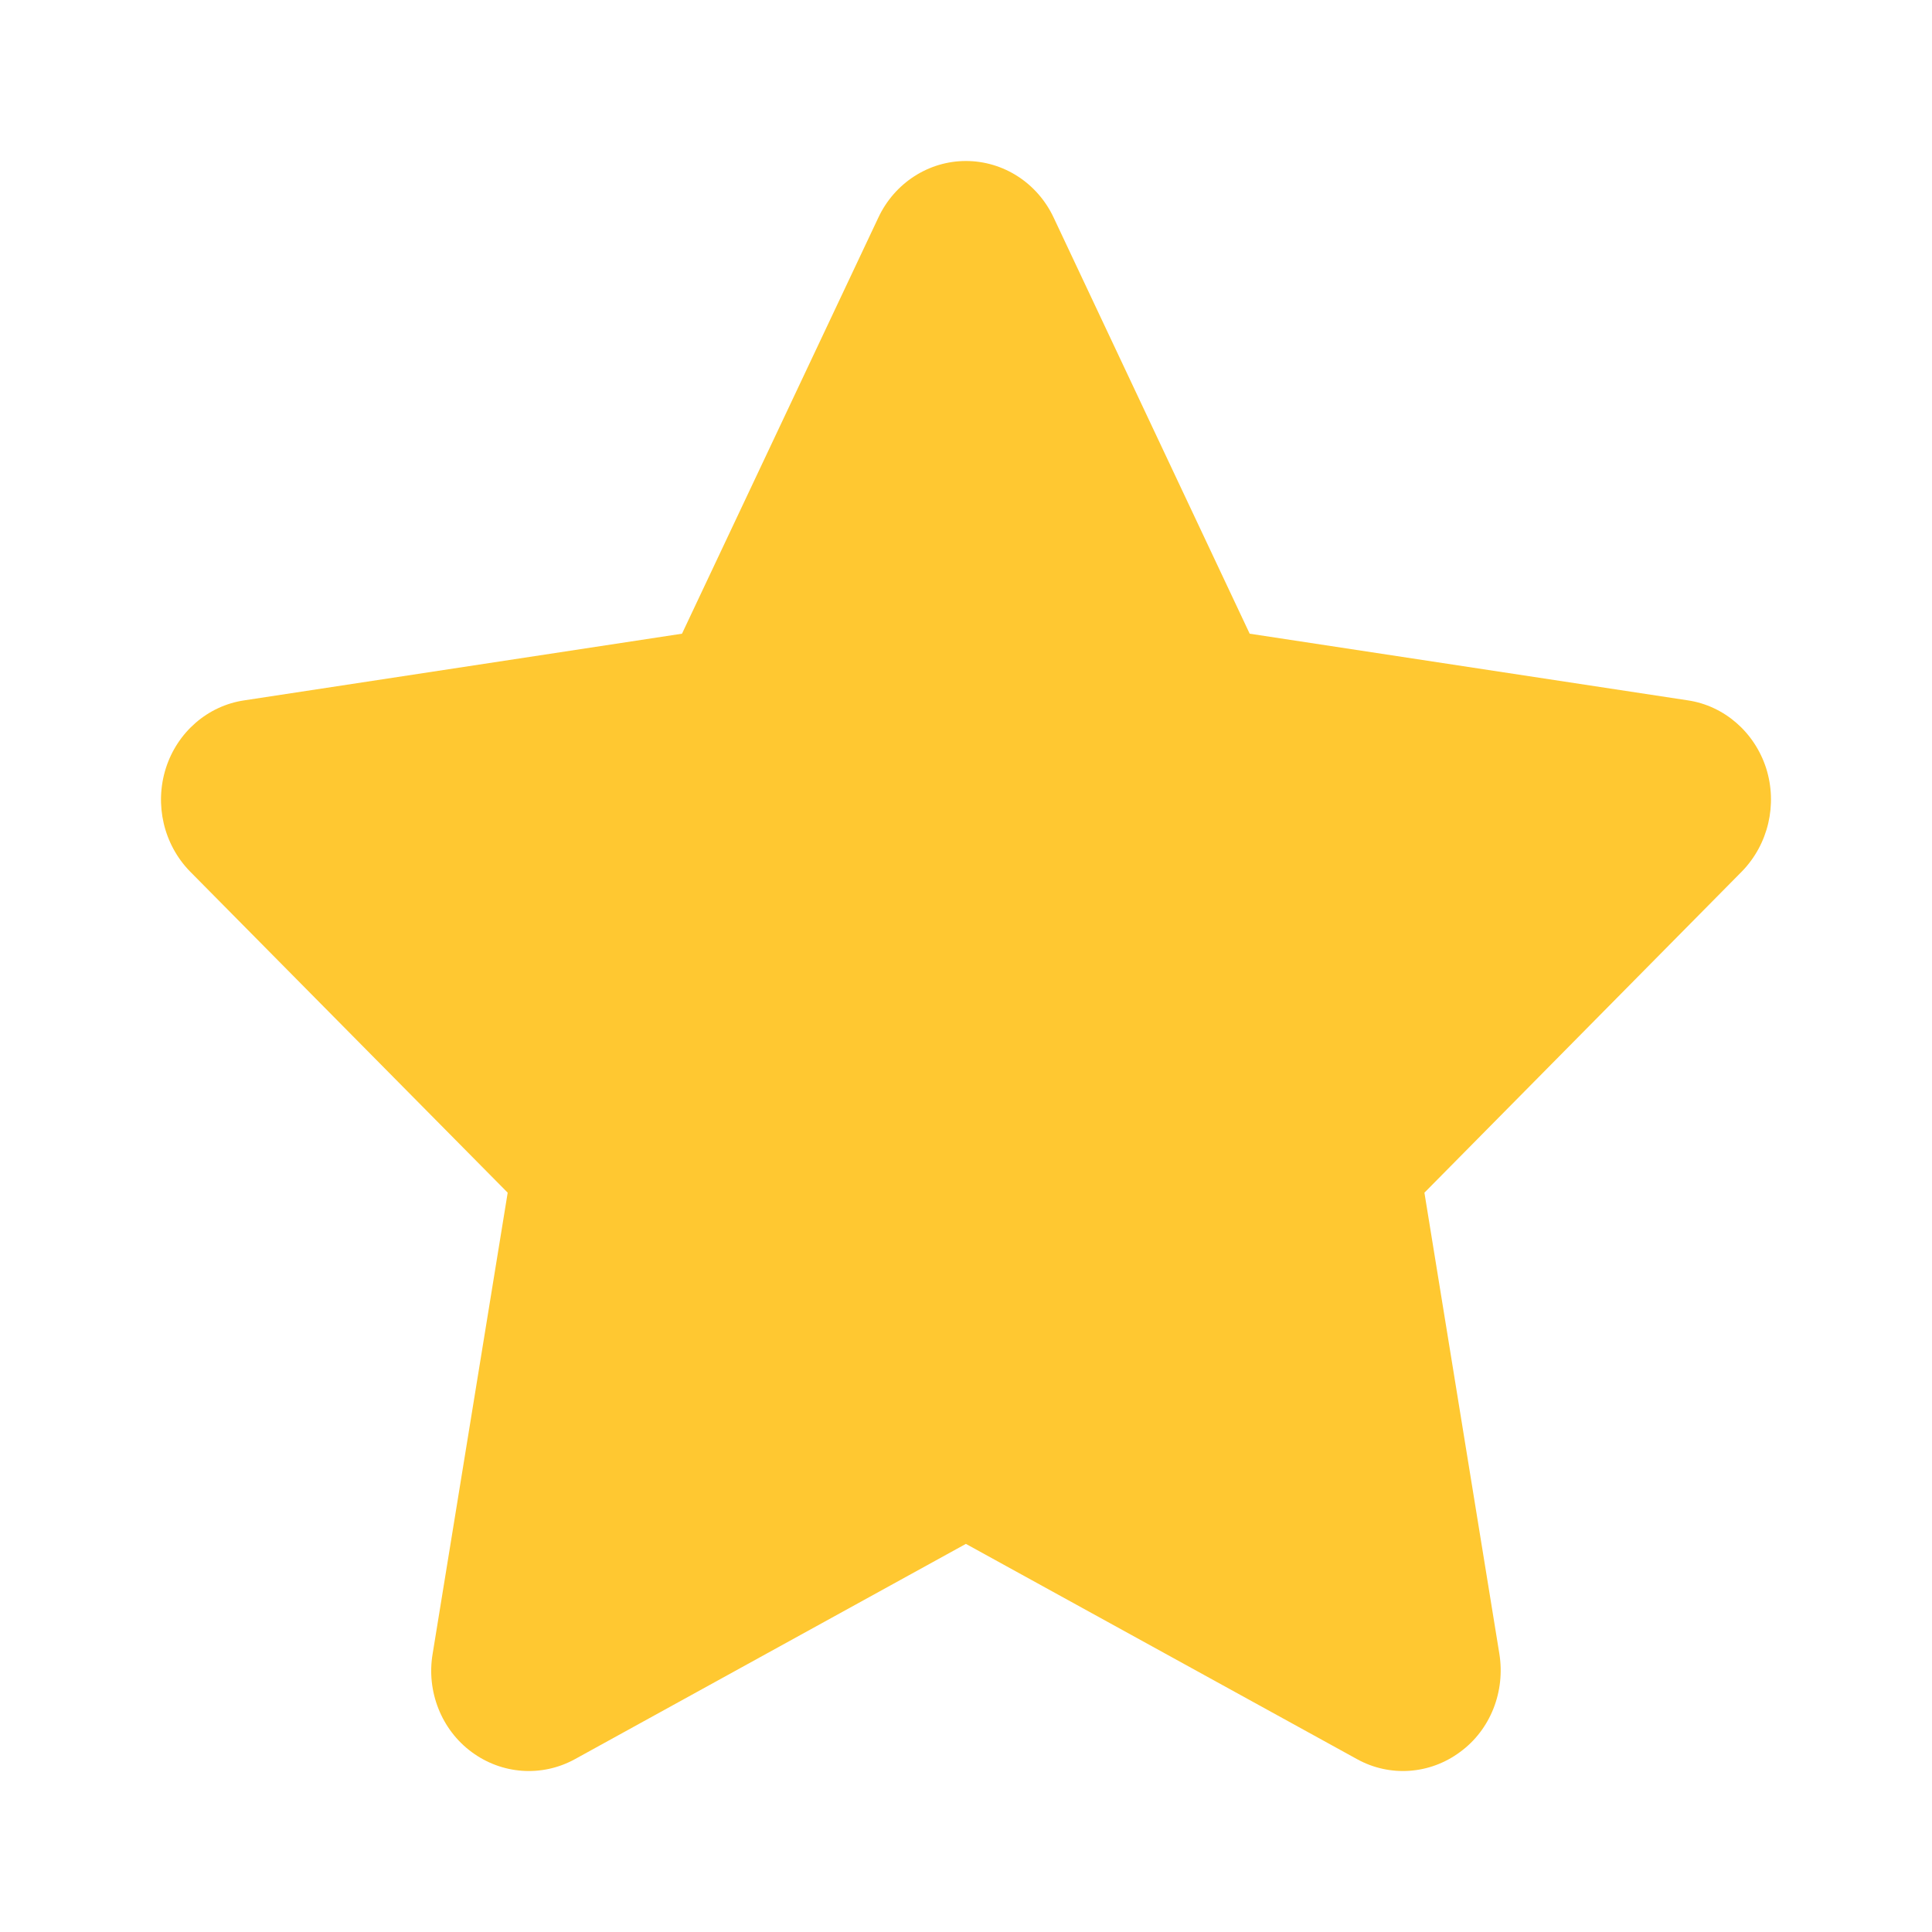 <svg width="18" height="18" viewBox="0 0 18 18" fill="none" xmlns="http://www.w3.org/2000/svg">
<g id="Icon/star">
<path id="Vector" d="M11.643 5.904L15.725 6.525C16.063 6.575 16.347 6.821 16.455 7.158C16.562 7.497 16.474 7.867 16.23 8.118L13.271 11.112L13.969 15.407C14.026 15.758 13.887 16.116 13.603 16.323C13.322 16.532 12.95 16.558 12.646 16.391L8.999 14.384L5.354 16.391C5.048 16.558 4.676 16.532 4.394 16.323C4.113 16.116 3.971 15.758 4.031 15.407L4.73 11.112L1.769 8.118C1.525 7.867 1.438 7.497 1.545 7.158C1.652 6.821 1.936 6.575 2.276 6.525L6.354 5.904L8.183 2.028C8.334 1.705 8.652 1.5 8.999 1.5C9.348 1.5 9.666 1.705 9.817 2.028L11.643 5.904Z" fill="#FFC831"/>
</g>
</svg>
